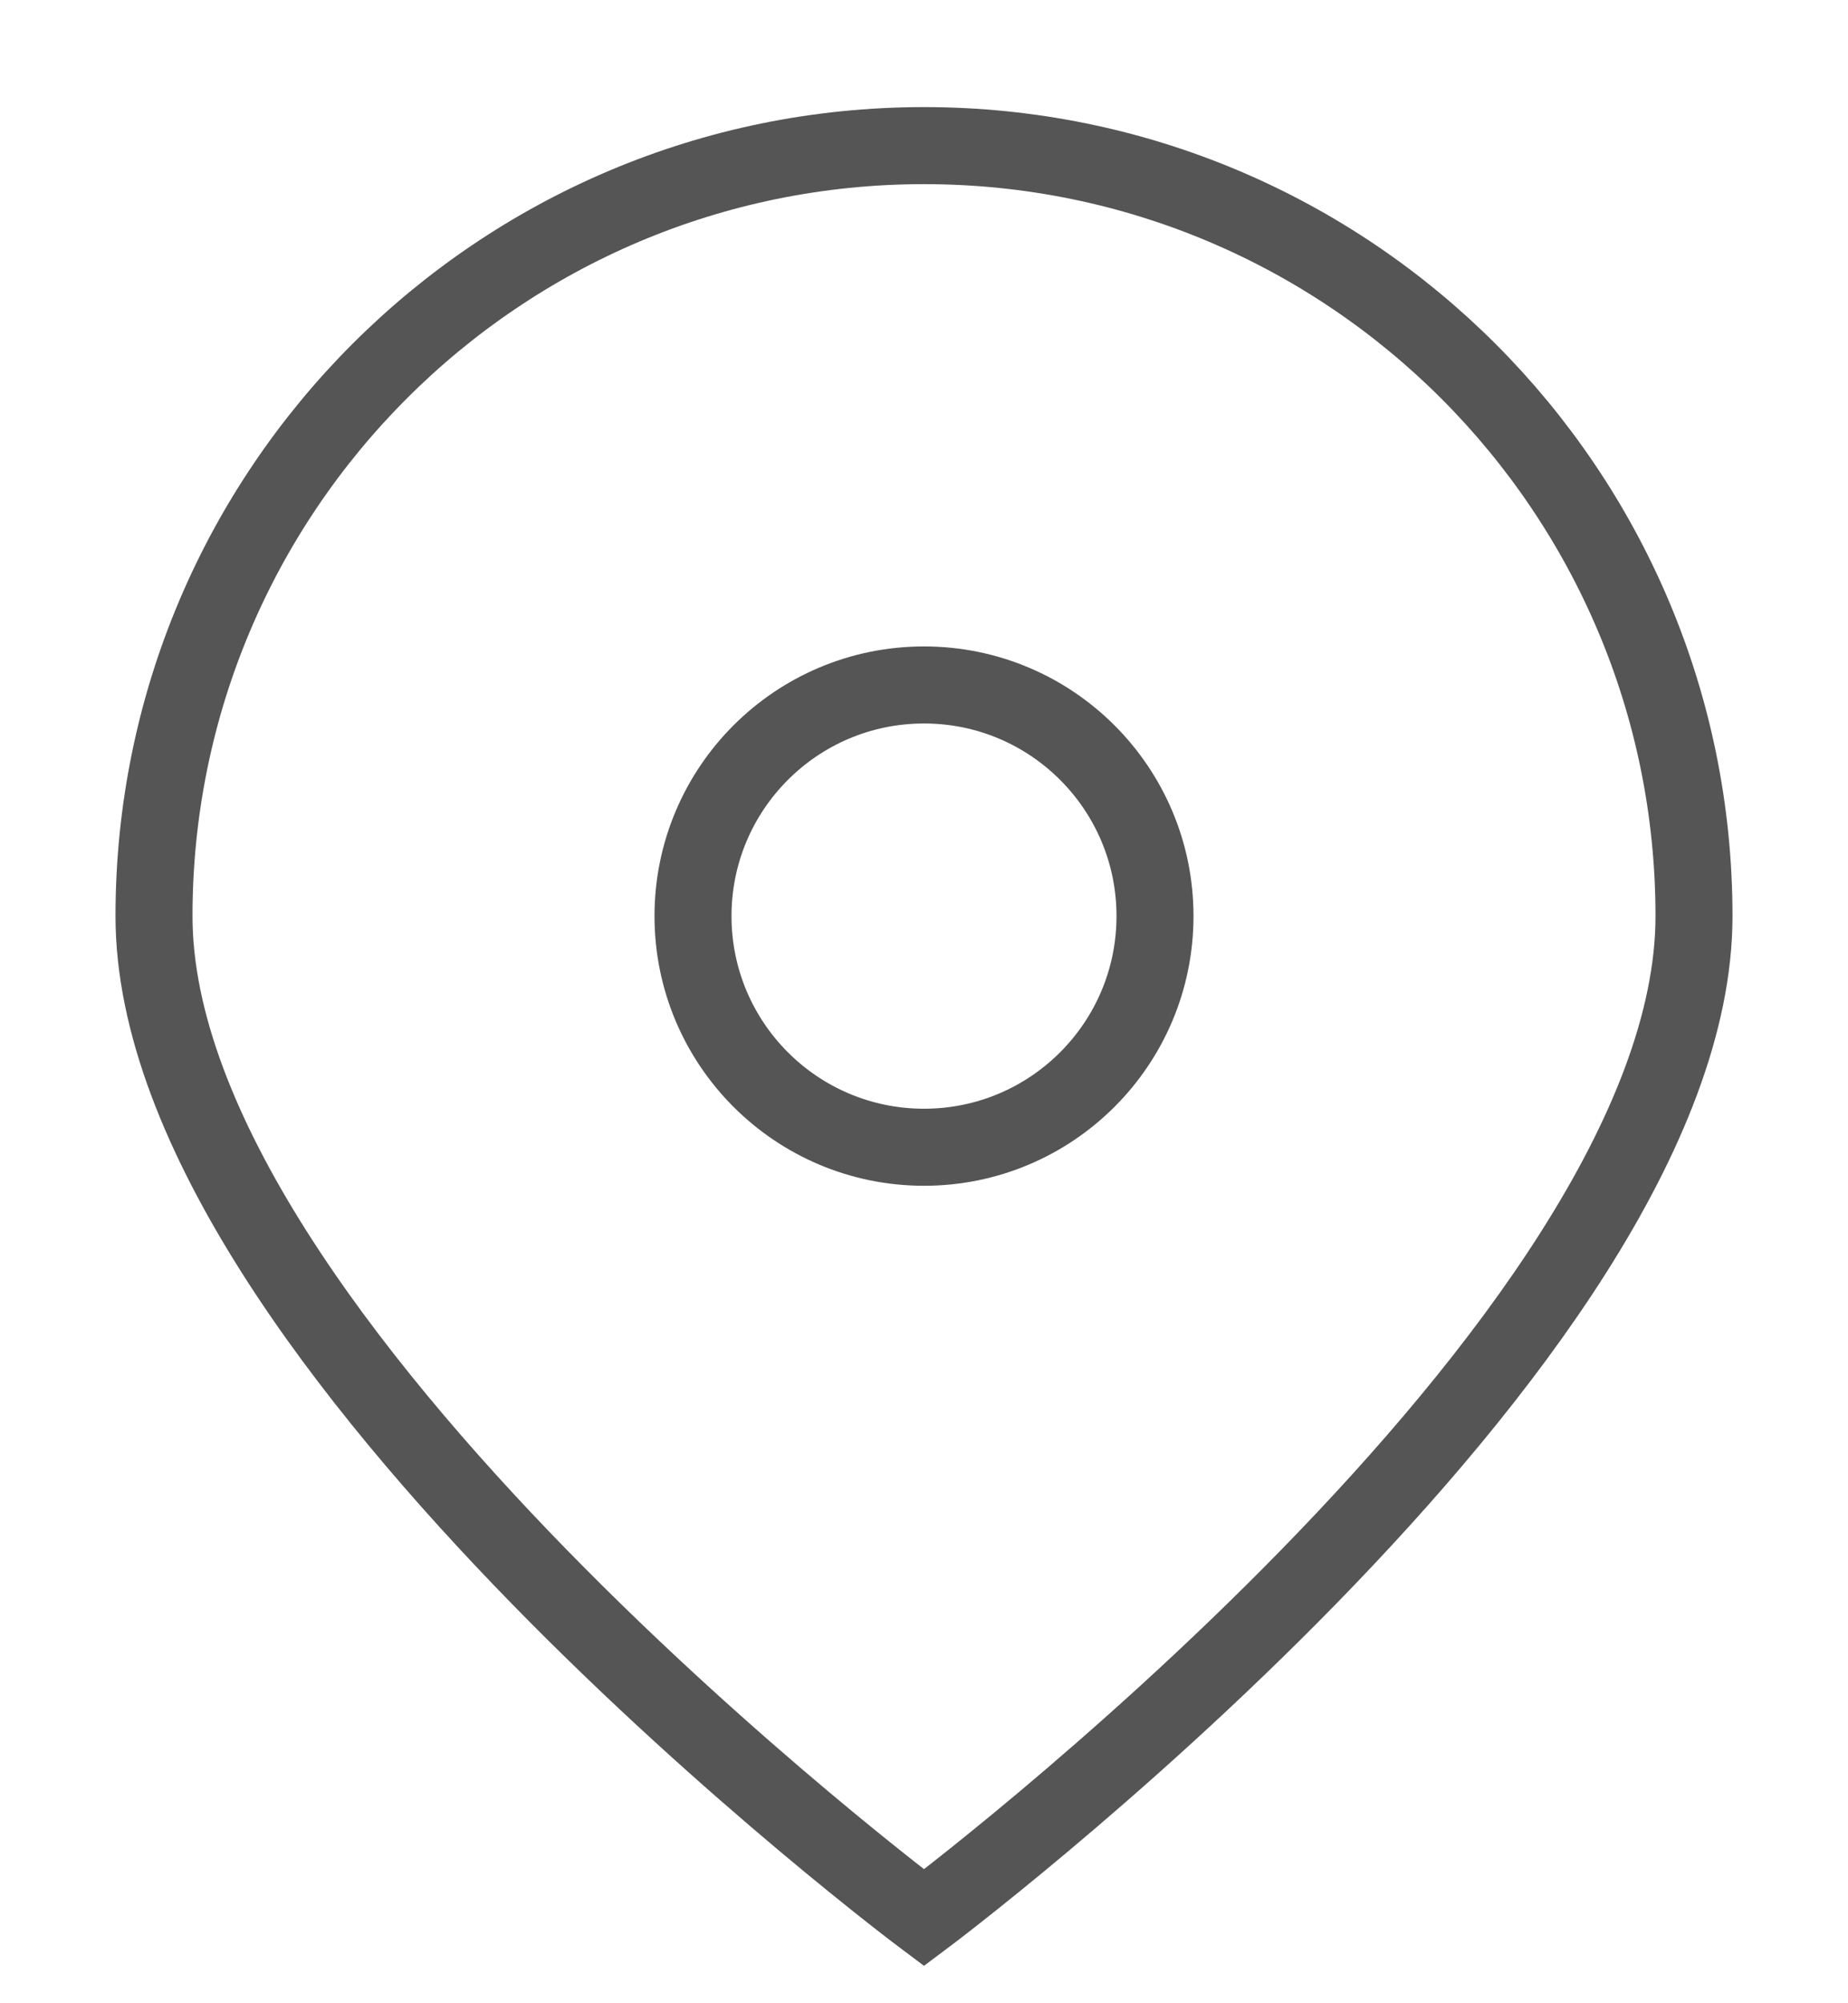 <svg width="24" height="26" viewBox="0 0 24 26" fill="none" xmlns="http://www.w3.org/2000/svg">
<path d="M22 11.89C22 17.413 12 24.89 12 24.89C12 24.89 2 17.413 2 11.89C2 6.367 6.477 1.89 12 1.89C17.523 1.89 22 6.367 22 11.89Z" stroke="#555555"/>
<circle cx="12" cy="11.89" r="3" stroke="#555555"/>
</svg>
